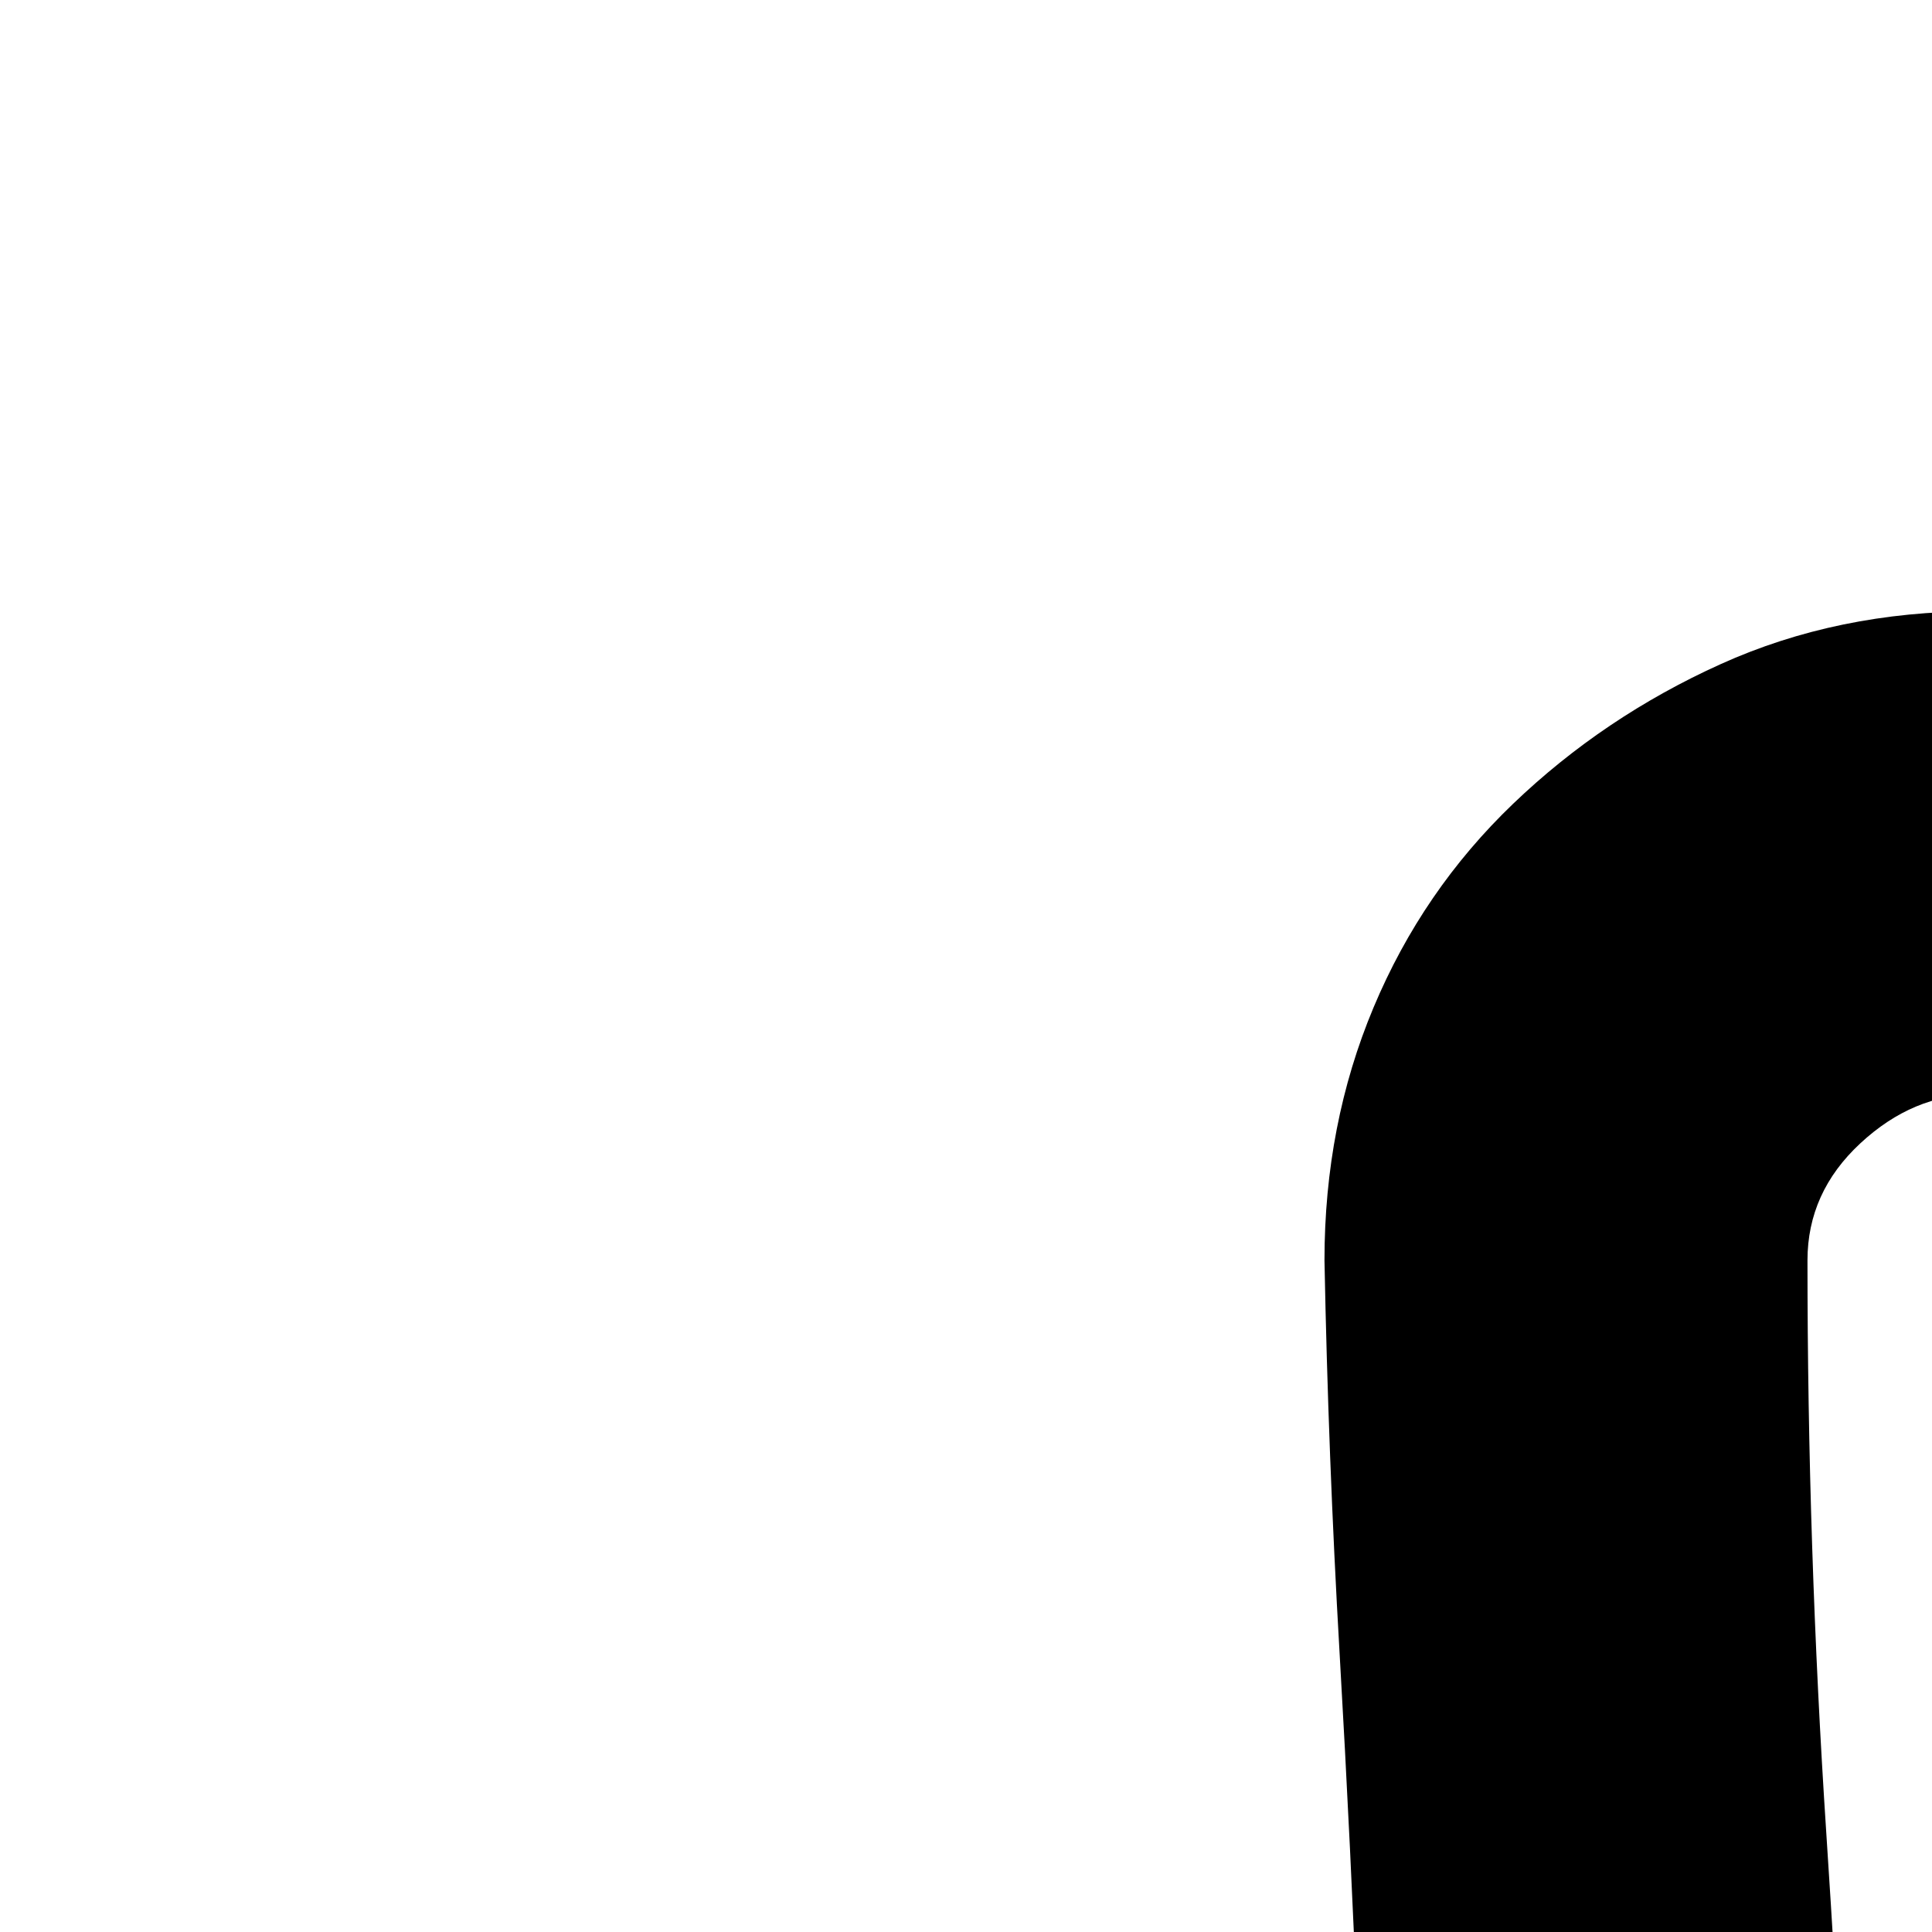 <svg xmlns="http://www.w3.org/2000/svg" version="1.1" viewBox="0 0 512 512" fill="currentColor"><path fill="currentColor" d="m1845 1024l124 155q18 23 28 50t10 57q0 30-9 57t-26 49t-41 38t-52 24l-191 53q2 51 5 103t4 104q0 36-13 67t-37 54t-55 37t-68 14q-31 0-61-11l-185-70l-109 165q-24 36-62 57t-83 21q-44 0-82-21t-63-57l-109-165l-185 70q-30 11-61 11q-36 0-67-13t-55-37t-37-55t-14-67q0-52 3-104t6-103l-191-53q-29-8-52-24t-40-38t-26-49t-10-57q0-29 10-56t28-51l124-155L79 869q-38-47-38-107q0-30 9-57t26-49t40-38t53-24l191-53q-2-51-5-103t-4-104q0-36 13-67t37-54t55-37t68-14q31 0 61 11l185 70L879 78q24-36 62-57t83-21q44 0 82 21t63 57l109 165l185-70q30-11 61-11q36 0 67 13t55 37t37 55t14 67q0 52-3 104t-6 103l191 53q28 8 52 24t40 38t26 49t10 57q0 60-38 107zm34 262q0-14-10-27l-188-235l188-235q10-13 10-27q0-34-34-44l-191-53l-98-27q3-76 8-152t5-152q0-17-14-30t-31-14q-6 0-27 6t-49 17t-62 24t-64 25t-56 22t-39 15l-56-85l-109-166q-13-20-38-20t-38 20L877 314l-56 85q-13-5-38-15t-57-22t-64-25t-61-23t-50-17t-27-7q-17 0-31 13t-14 31q0 76 5 152t8 152l-98 27l-191 53q-34 10-34 44q0 14 10 27l188 235l-188 235q-10 13-10 27q0 34 34 44l191 53l98 27q-3 76-8 152t-5 152q0 17 14 30t31 14q6 0 27-6t49-17t62-24t64-25t56-22t39-15l56 85l109 166q13 20 38 20t38-20l109-166l56-85q13 5 38 15t57 22t64 25t61 23t50 17t27 7q17 0 31-13t14-31q0-76-5-152t-8-152l98-27l191-53q34-10 34-44m-983-97l467-466l90 90l-557 558l-301-302l90-90z"/></svg>